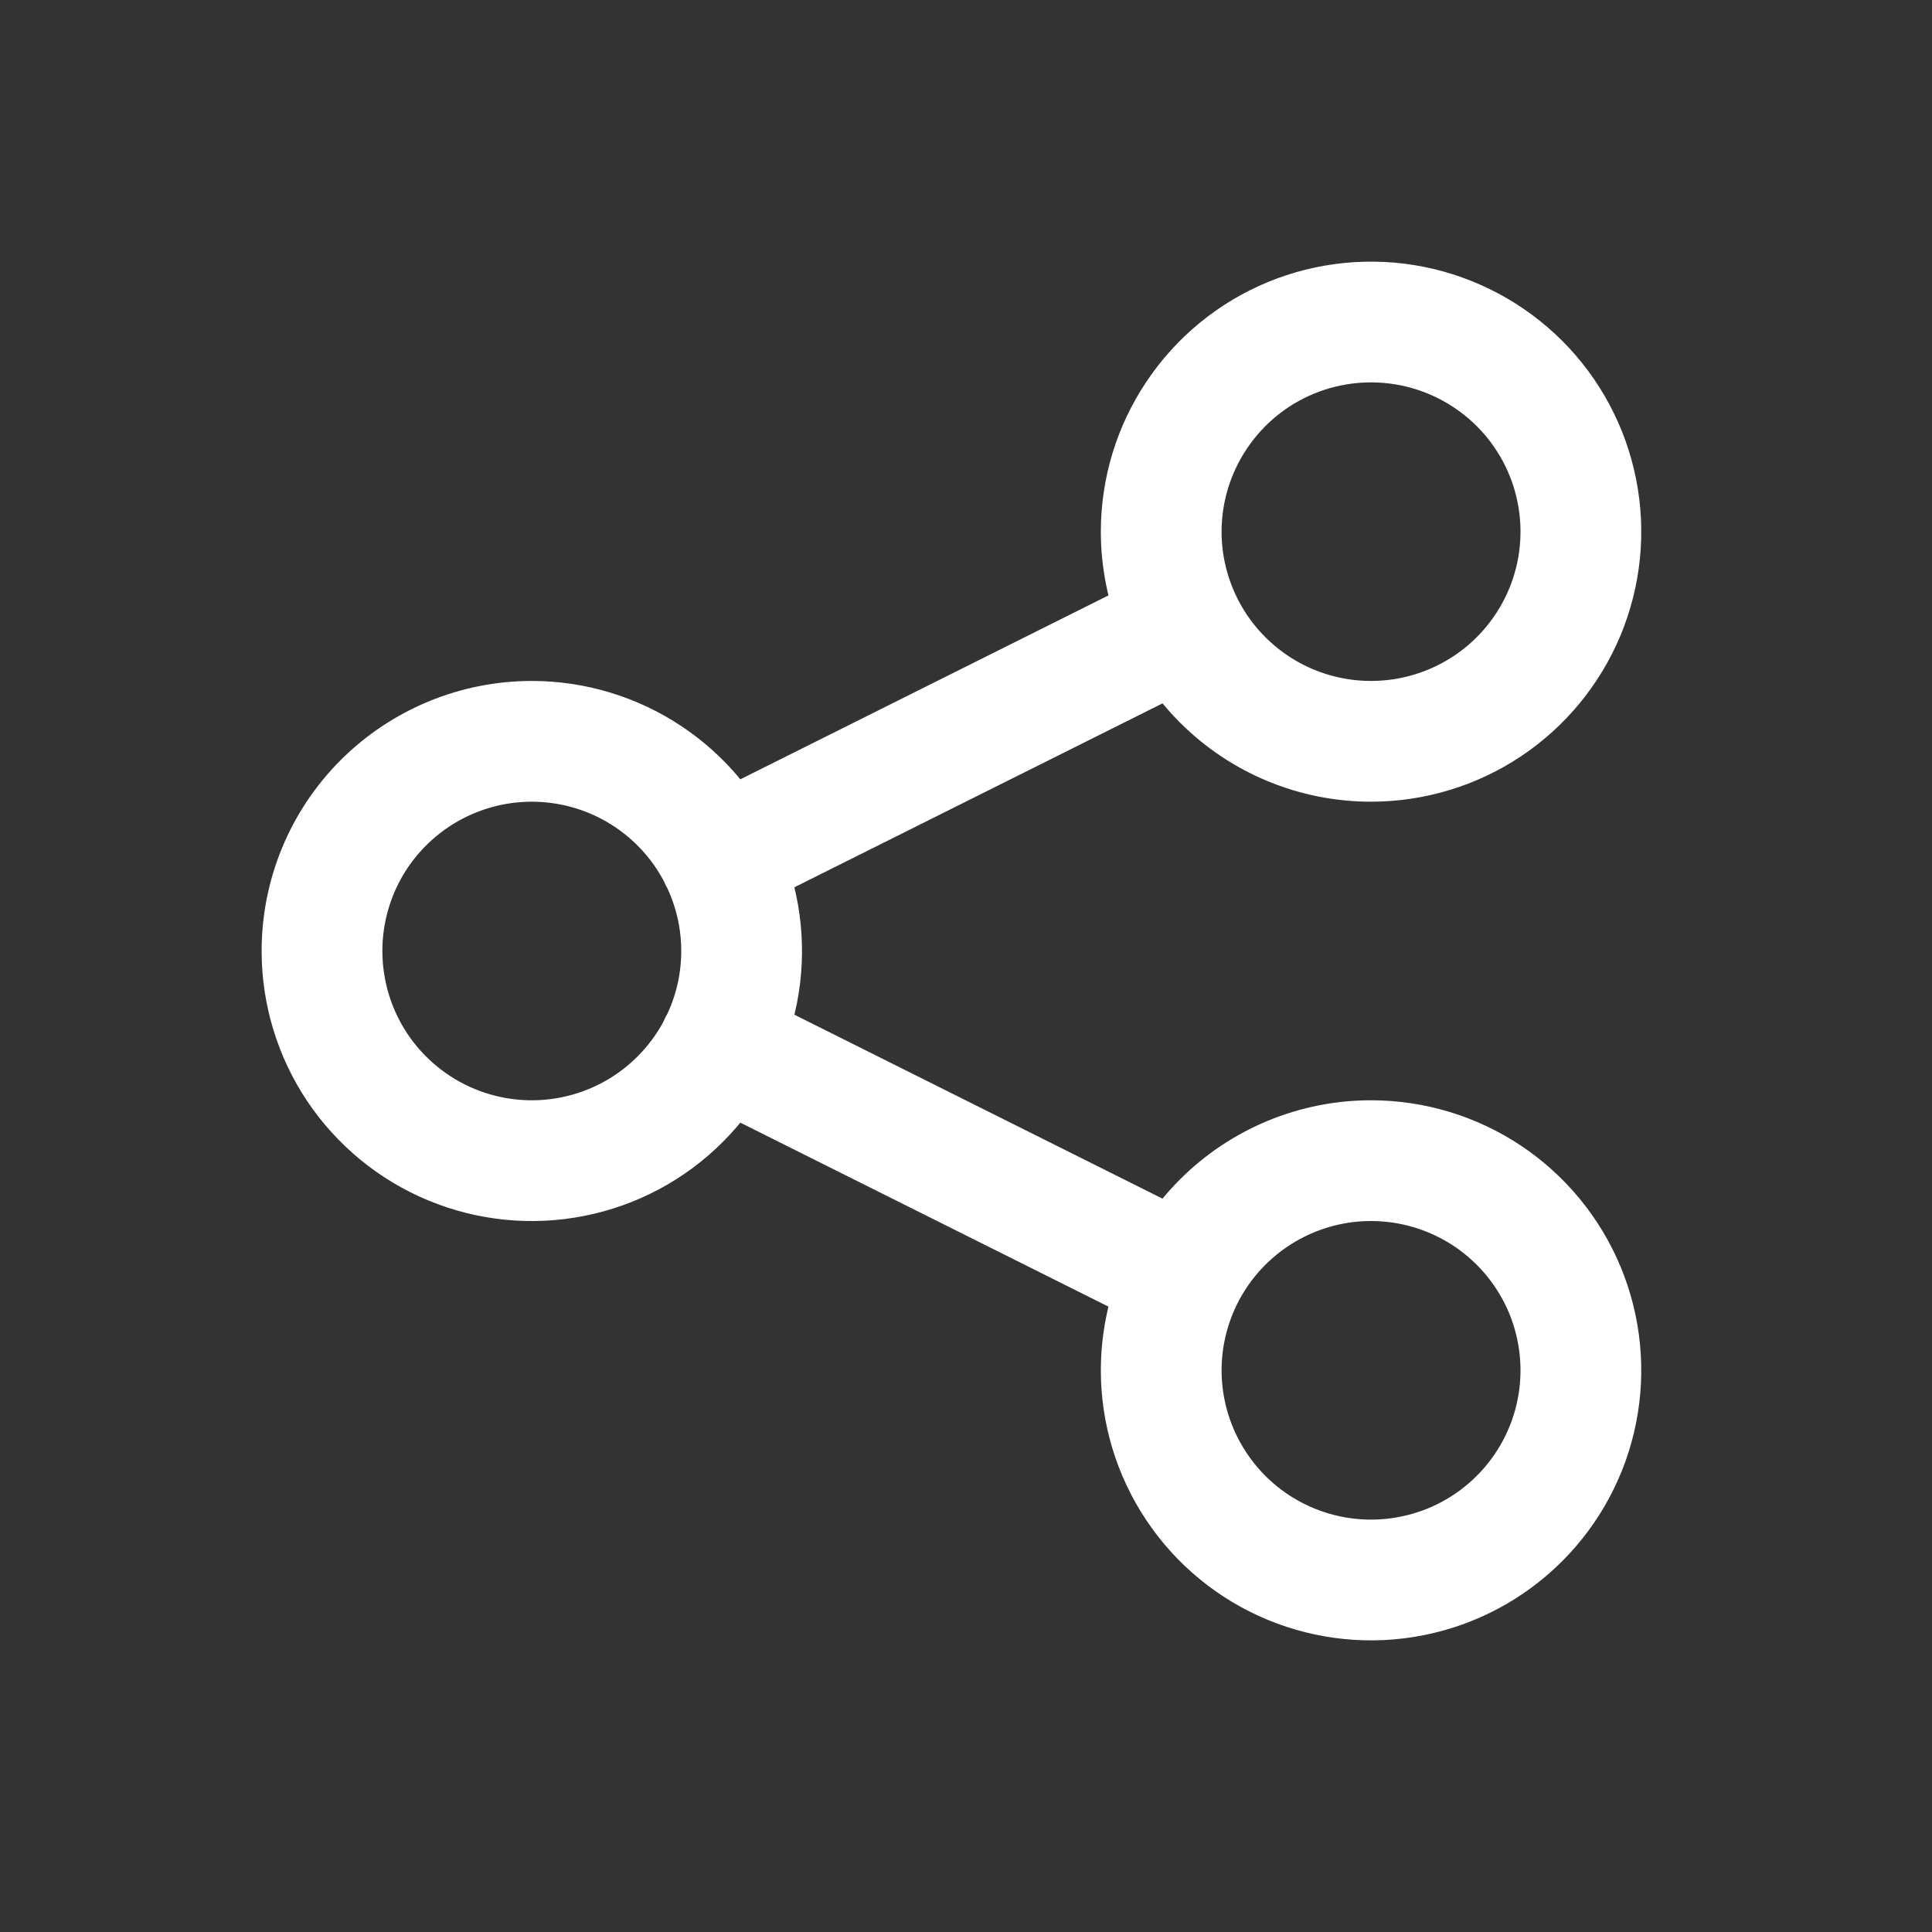 <svg width="24" height="24" viewBox="0 0 24 24" fill="none" xmlns="http://www.w3.org/2000/svg">
<rect x="0" y="0" width="24" height="24" fill="#333333" stroke="none"/>
<path d="M8.935 10.65L14.686 7.777M6.606 9.209C7.122 9.209 7.626 9.362 8.054 9.648C8.483 9.934 8.817 10.341 9.014 10.817C9.212 11.293 9.263 11.816 9.163 12.322C9.062 12.827 8.814 13.291 8.449 13.655C8.085 14.02 7.62 14.268 7.115 14.368C6.609 14.469 6.085 14.417 5.609 14.22C5.133 14.023 4.726 13.689 4.439 13.261C4.153 12.832 4 12.329 4 11.814C4 11.123 4.274 10.46 4.763 9.972C5.252 9.484 5.915 9.209 6.606 9.209V9.209ZM14.425 17.023C14.425 17.538 14.578 18.041 14.865 18.47C15.151 18.898 15.558 19.232 16.034 19.429C16.511 19.626 17.035 19.678 17.54 19.577C18.046 19.477 18.51 19.229 18.875 18.864C19.239 18.5 19.488 18.036 19.588 17.531C19.689 17.026 19.637 16.502 19.44 16.026C19.242 15.55 18.908 15.143 18.48 14.857C18.051 14.571 17.547 14.418 17.032 14.418C16.34 14.418 15.678 14.693 15.189 15.181C14.7 15.669 14.425 16.332 14.425 17.023ZM8.935 12.977L14.686 15.851L8.935 12.977ZM17.032 9.209C17.547 9.209 18.051 9.056 18.48 8.77C18.908 8.484 19.242 8.077 19.44 7.601C19.637 7.125 19.689 6.602 19.588 6.096C19.488 5.591 19.239 5.127 18.875 4.763C18.51 4.399 18.046 4.151 17.54 4.05C17.035 3.95 16.511 4.001 16.034 4.198C15.558 4.395 15.151 4.729 14.865 5.158C14.578 5.586 14.425 6.089 14.425 6.605C14.425 7.295 14.7 7.958 15.189 8.446C15.678 8.935 16.34 9.209 17.032 9.209Z" stroke="white" stroke-width="1.5" stroke-linecap="round" stroke-linejoin="round"/>
</svg>
